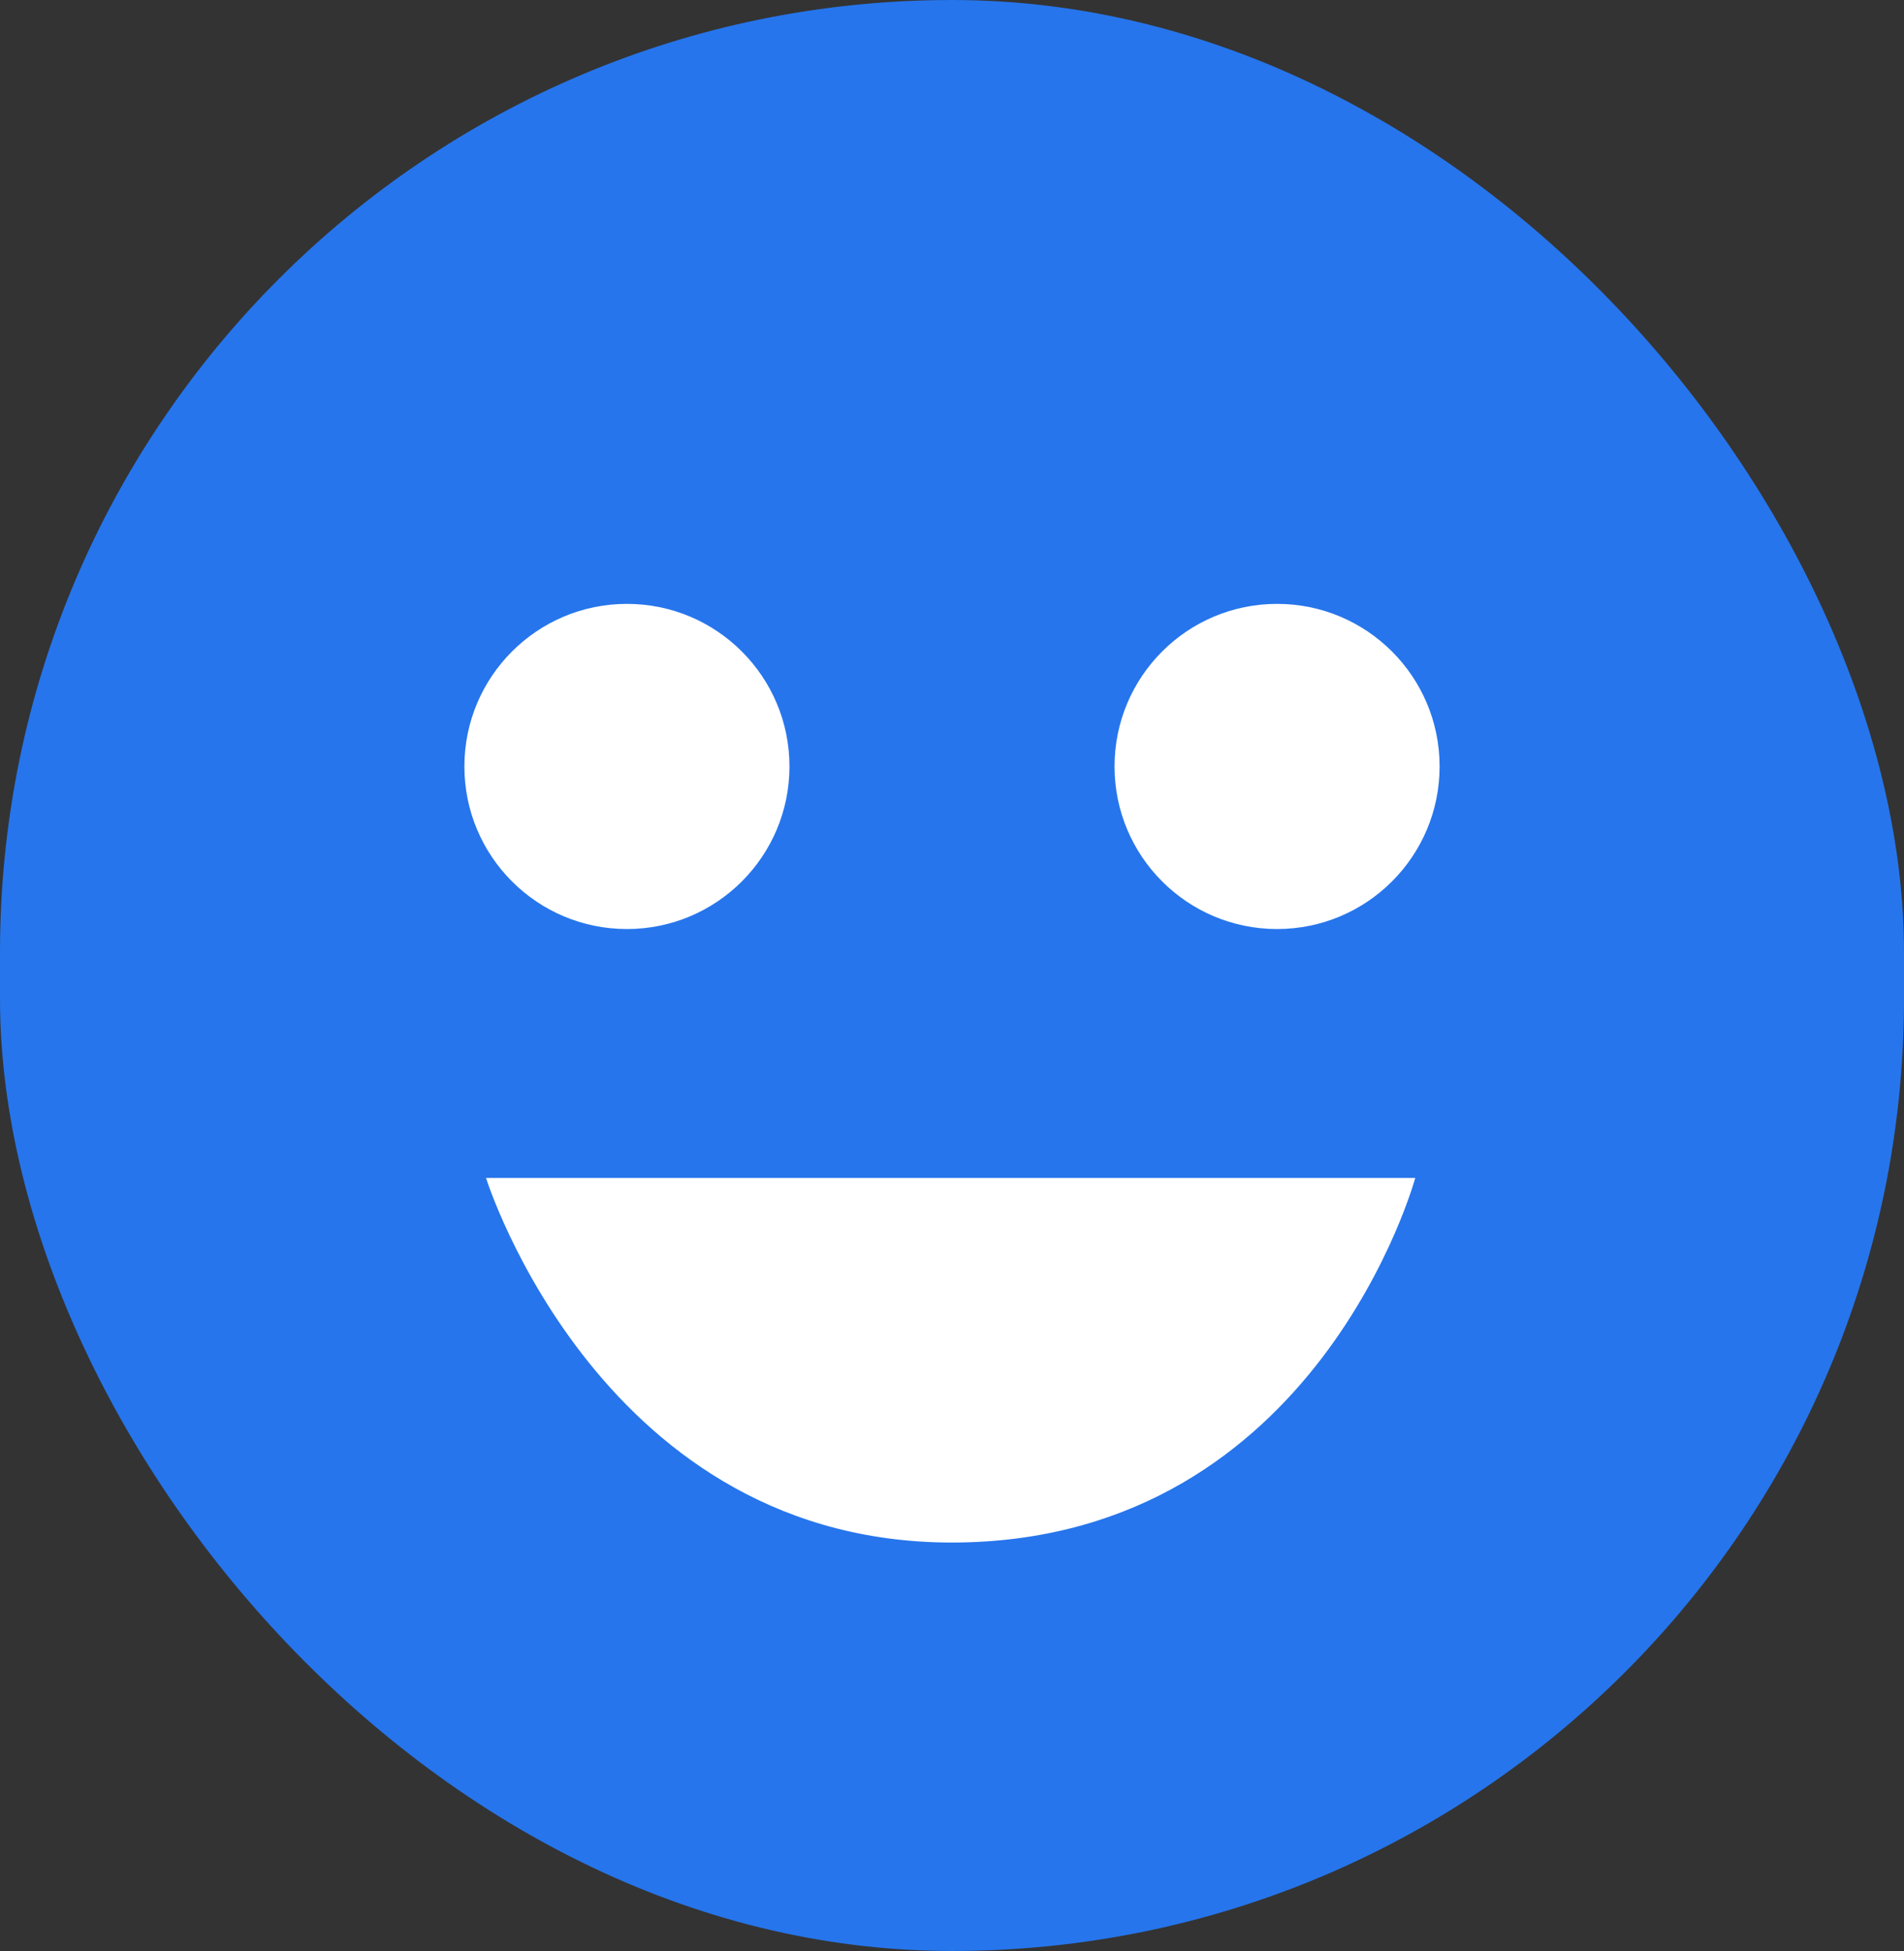 <svg xmlns="http://www.w3.org/2000/svg" width="41" height="42" viewBox="0 0 41 42">
  <rect x="0" y="0" width="41" height="42" fill="#333333" stroke="none"/>
  <g id="Group_2" data-name="Group 2" transform="translate(-8737 358)">
    <rect id="Rectangle_1" data-name="Rectangle 1" width="41" height="42" rx="20.5" transform="translate(8737 -358)" fill="#2675ec"/>
    <g id="Group_1" data-name="Group 1">
      <circle id="Ellipse_1" data-name="Ellipse 1" cx="3.5" cy="3.5" r="3.5" transform="translate(8747 -345)" fill="#fff"/>
      <circle id="Ellipse_2" data-name="Ellipse 2" cx="3.5" cy="3.5" r="3.5" transform="translate(8761 -345)" fill="#fff"/>
      <path id="Path_1" data-name="Path 1" d="M8706.466-335.641s2.489,7.964,10.2,7.847,9.809-7.847,9.809-7.847Z" transform="translate(41 3)" fill="#fff"/>
    </g>
  </g>
</svg>
